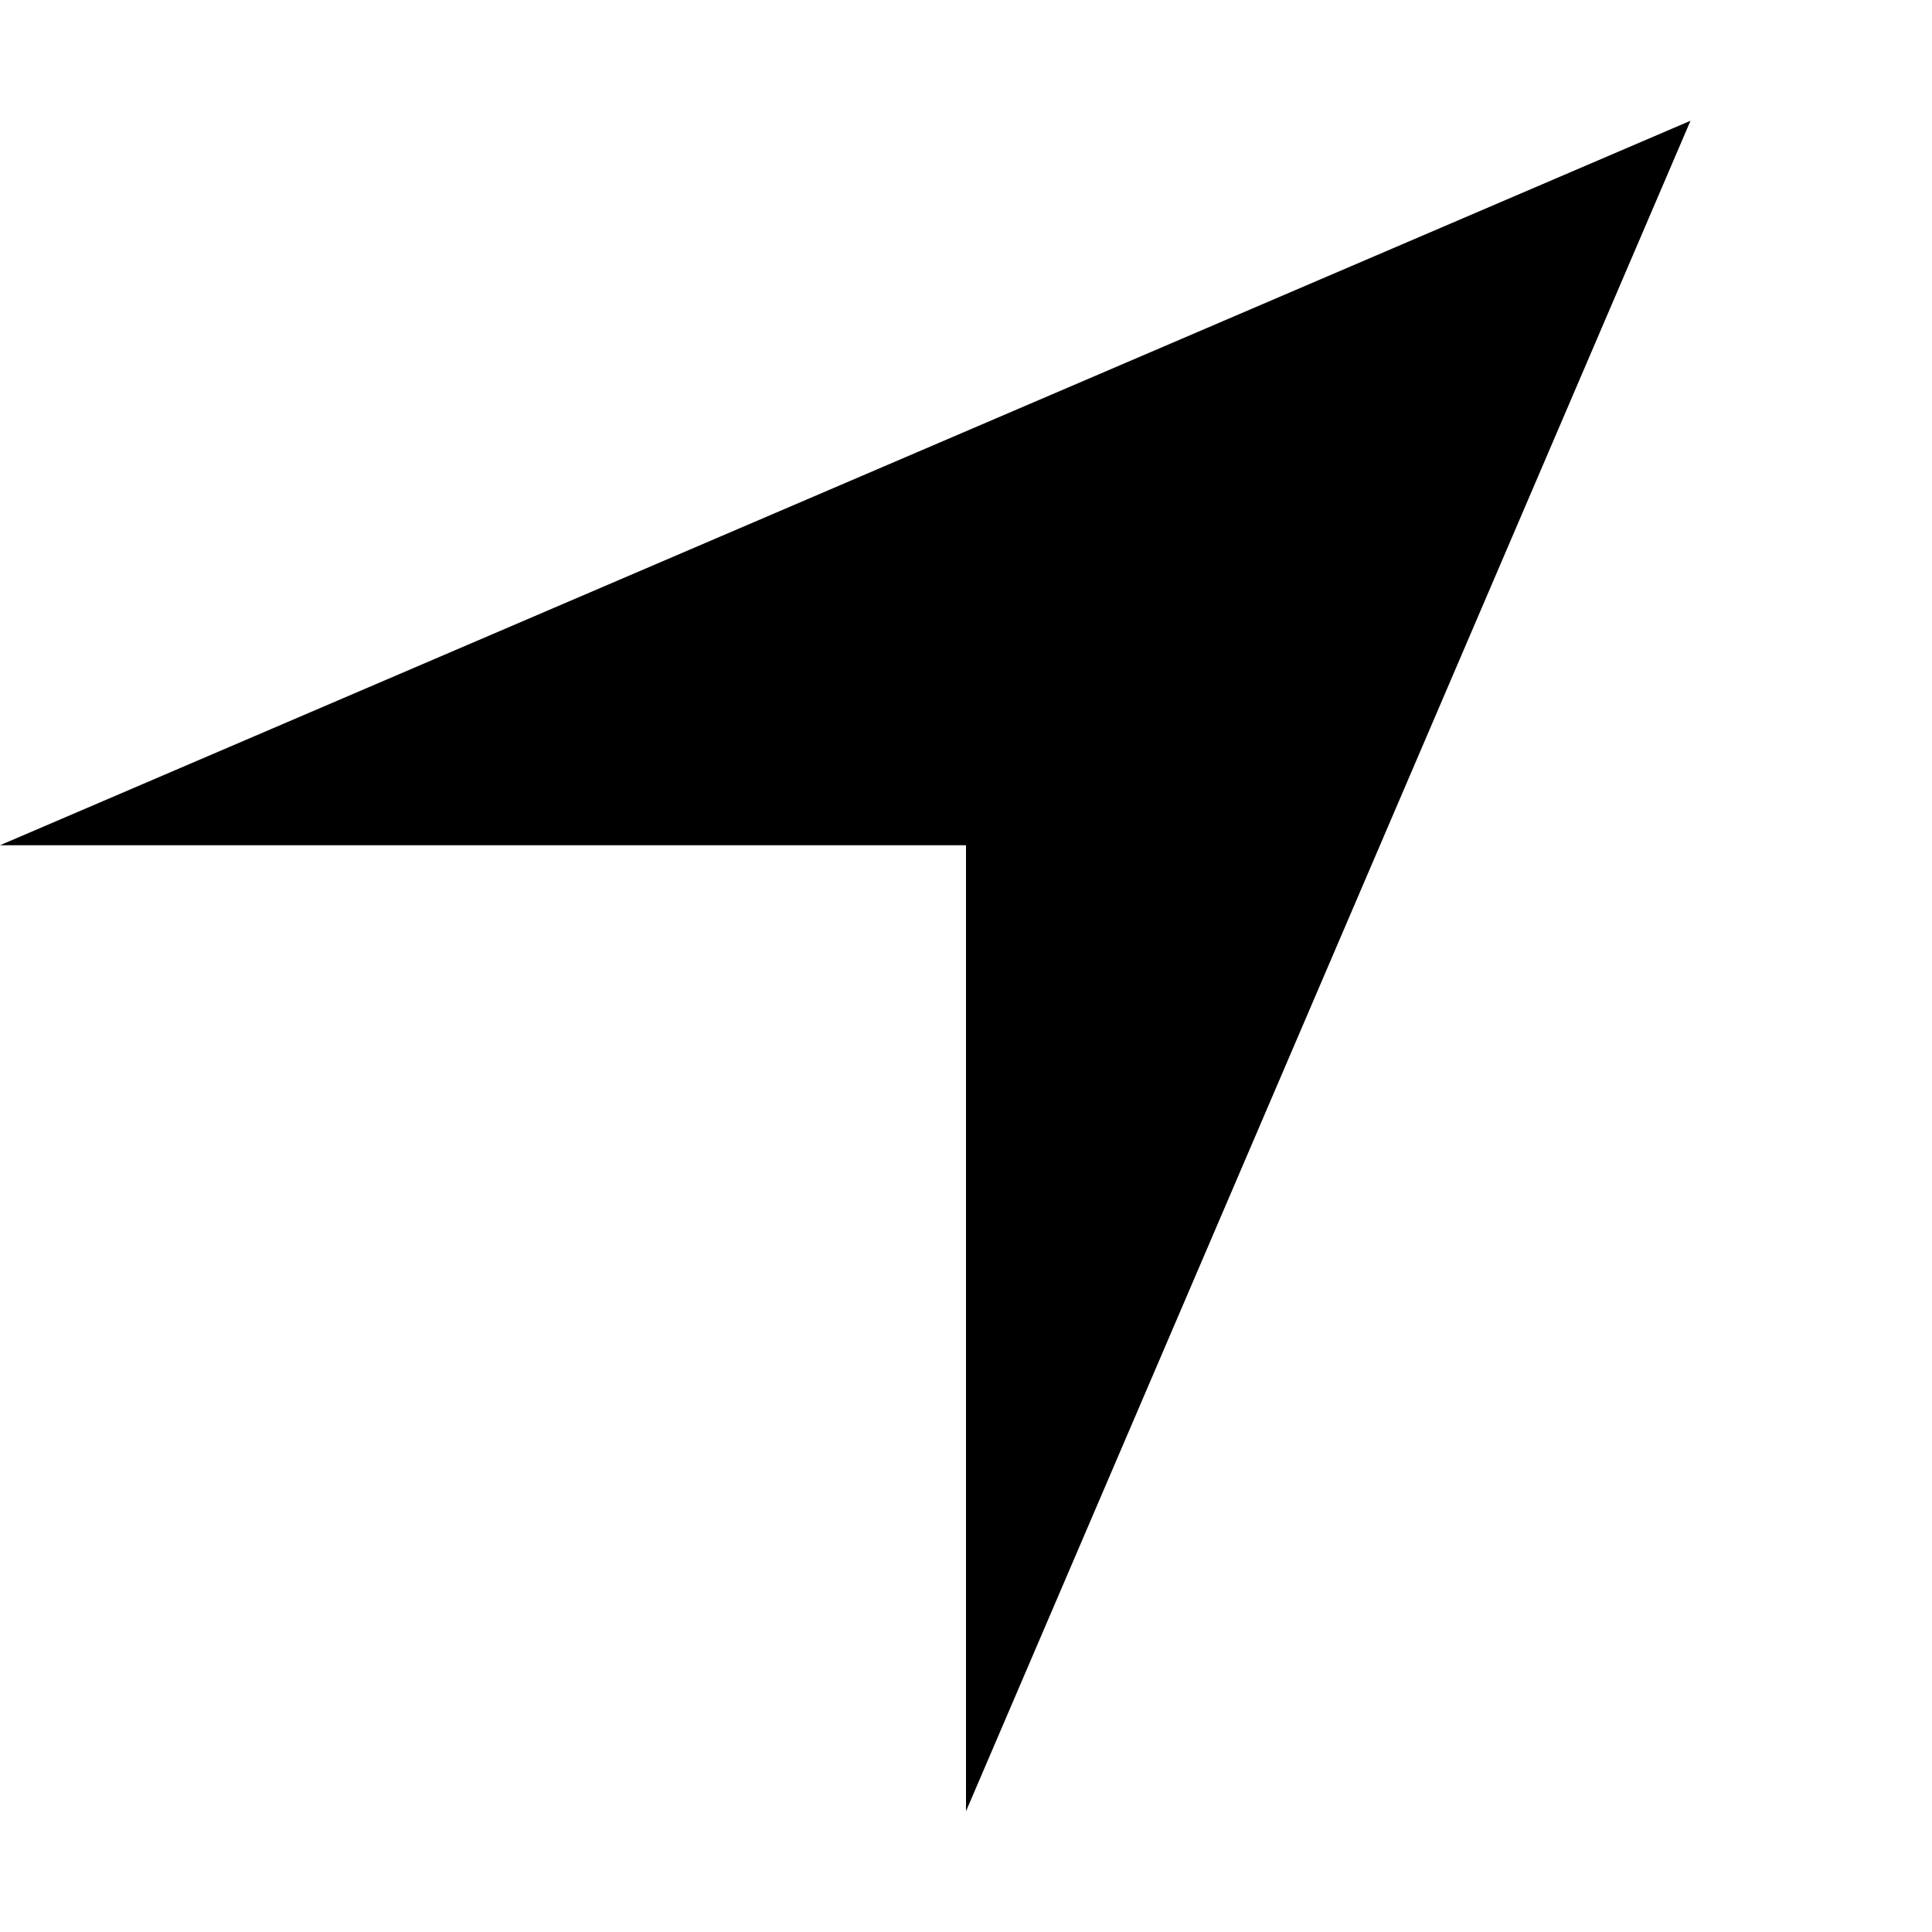 <!-- Generated by IcoMoon.io -->
<svg version="1.1" xmlns="http://www.w3.org/2000/svg" width="32" height="32" viewBox="0 0 32 32">
<title>ion-navigate</title>
<path d="M28 2l-12 28v-16h-16z"></path>
</svg>
